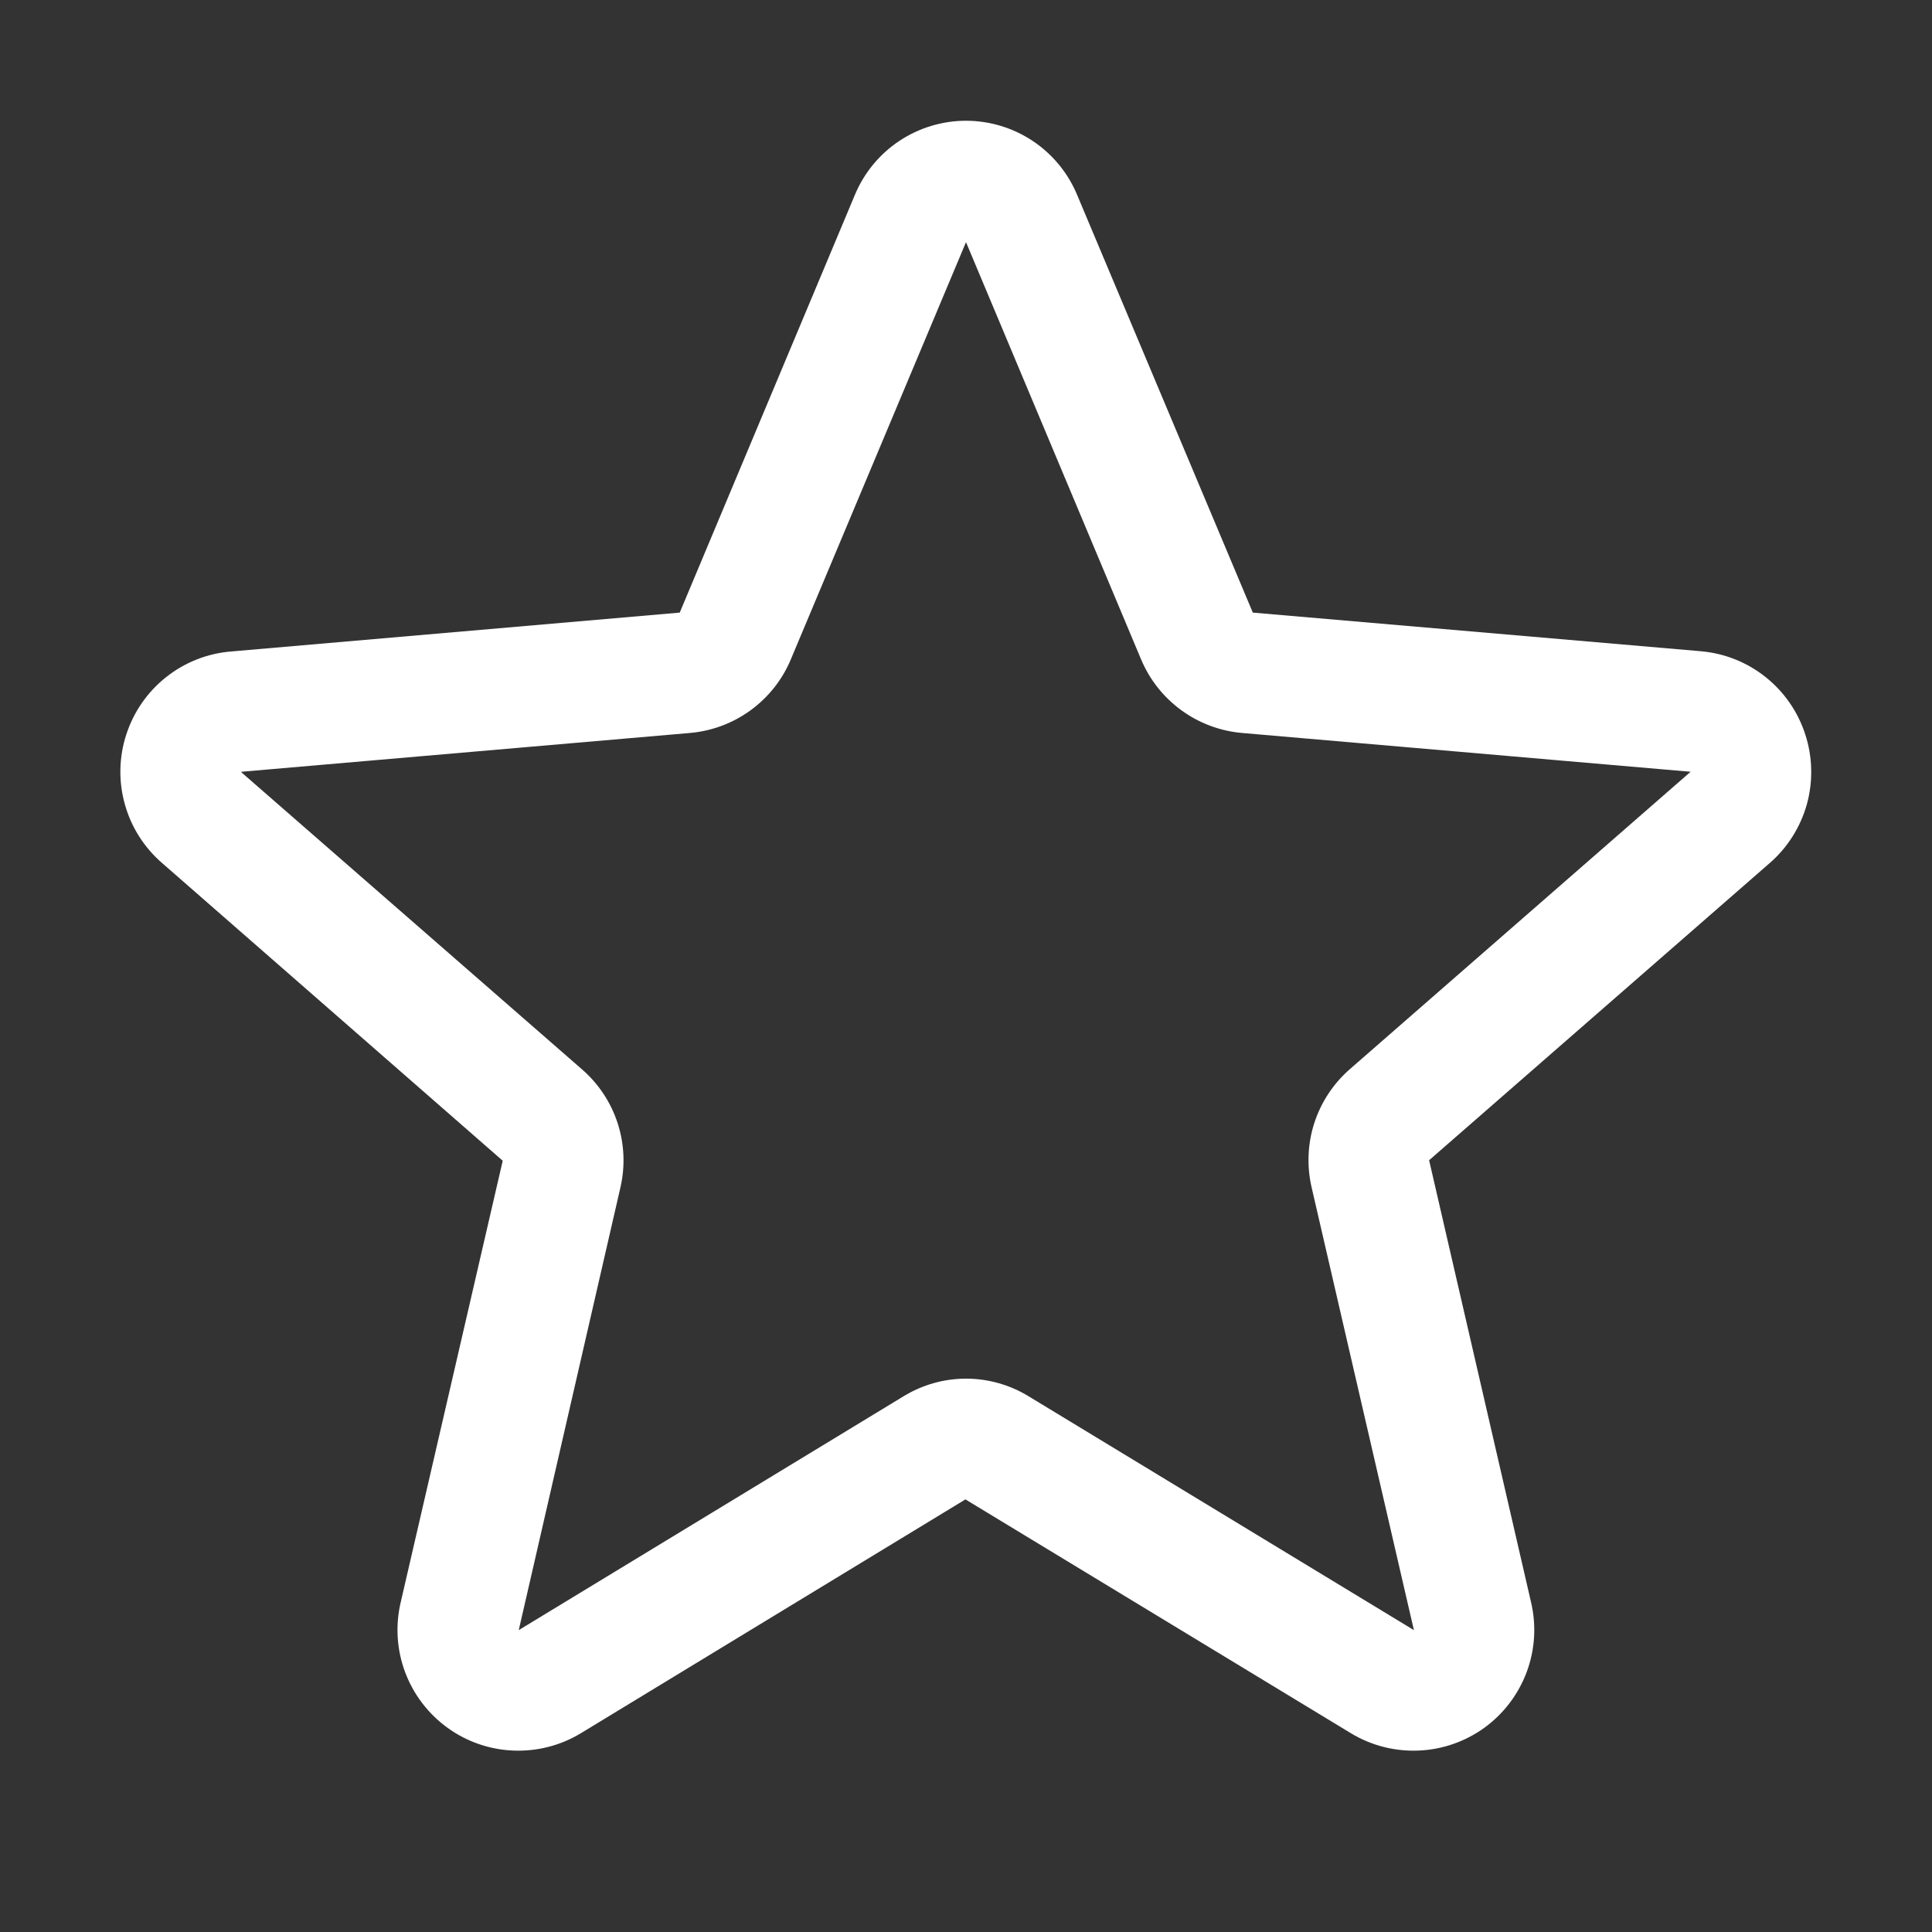 <svg width="24" height="24" viewBox="0 0 24 24" fill="none" xmlns="http://www.w3.org/2000/svg">
<rect x="0" y="0" width="24" height="24" fill="#333333" stroke="none"/>
<g id="&#226;&#156;&#179;&#239;&#184;&#143; start icon">
<path id="Vector" d="M22.425 9.121C22.334 8.841 22.163 8.594 21.933 8.411C21.703 8.227 21.424 8.116 21.13 8.09L15.563 7.61L13.38 2.42C13.266 2.147 13.075 1.915 12.829 1.751C12.584 1.588 12.295 1.5 12 1.5C11.705 1.5 11.416 1.588 11.171 1.751C10.925 1.915 10.734 2.147 10.62 2.42L8.444 7.61L2.87 8.093C2.575 8.117 2.295 8.228 2.063 8.412C1.832 8.595 1.66 8.843 1.569 9.124C1.477 9.405 1.471 9.707 1.551 9.991C1.63 10.276 1.792 10.53 2.016 10.723L6.245 14.419L4.977 19.907C4.91 20.194 4.929 20.495 5.032 20.771C5.135 21.047 5.317 21.287 5.556 21.461C5.794 21.634 6.079 21.734 6.373 21.746C6.668 21.759 6.96 21.685 7.212 21.533L11.993 18.626L16.785 21.533C17.038 21.685 17.329 21.759 17.624 21.746C17.919 21.734 18.203 21.634 18.442 21.461C18.68 21.287 18.862 21.047 18.965 20.771C19.068 20.495 19.087 20.194 19.02 19.907L17.753 14.413L21.982 10.723C22.205 10.53 22.367 10.274 22.446 9.989C22.524 9.704 22.517 9.402 22.425 9.121ZM20.998 9.59L16.77 13.28C16.564 13.459 16.411 13.691 16.327 13.95C16.243 14.21 16.232 14.487 16.294 14.753L17.564 20.25L12.776 17.344C12.543 17.202 12.274 17.126 12.001 17.126C11.727 17.126 11.459 17.202 11.226 17.344L6.444 20.25L7.706 14.756C7.768 14.491 7.757 14.213 7.673 13.954C7.589 13.694 7.436 13.463 7.23 13.284L3 9.595C3 9.593 3 9.59 3 9.587L8.573 9.105C8.845 9.081 9.105 8.983 9.326 8.822C9.546 8.661 9.719 8.443 9.824 8.191L12 3.008L14.175 8.191C14.281 8.443 14.453 8.661 14.674 8.822C14.894 8.983 15.155 9.081 15.427 9.105L21 9.587C21 9.587 21 9.593 21 9.593L20.998 9.59Z" fill="white"/>
</g>
</svg>
